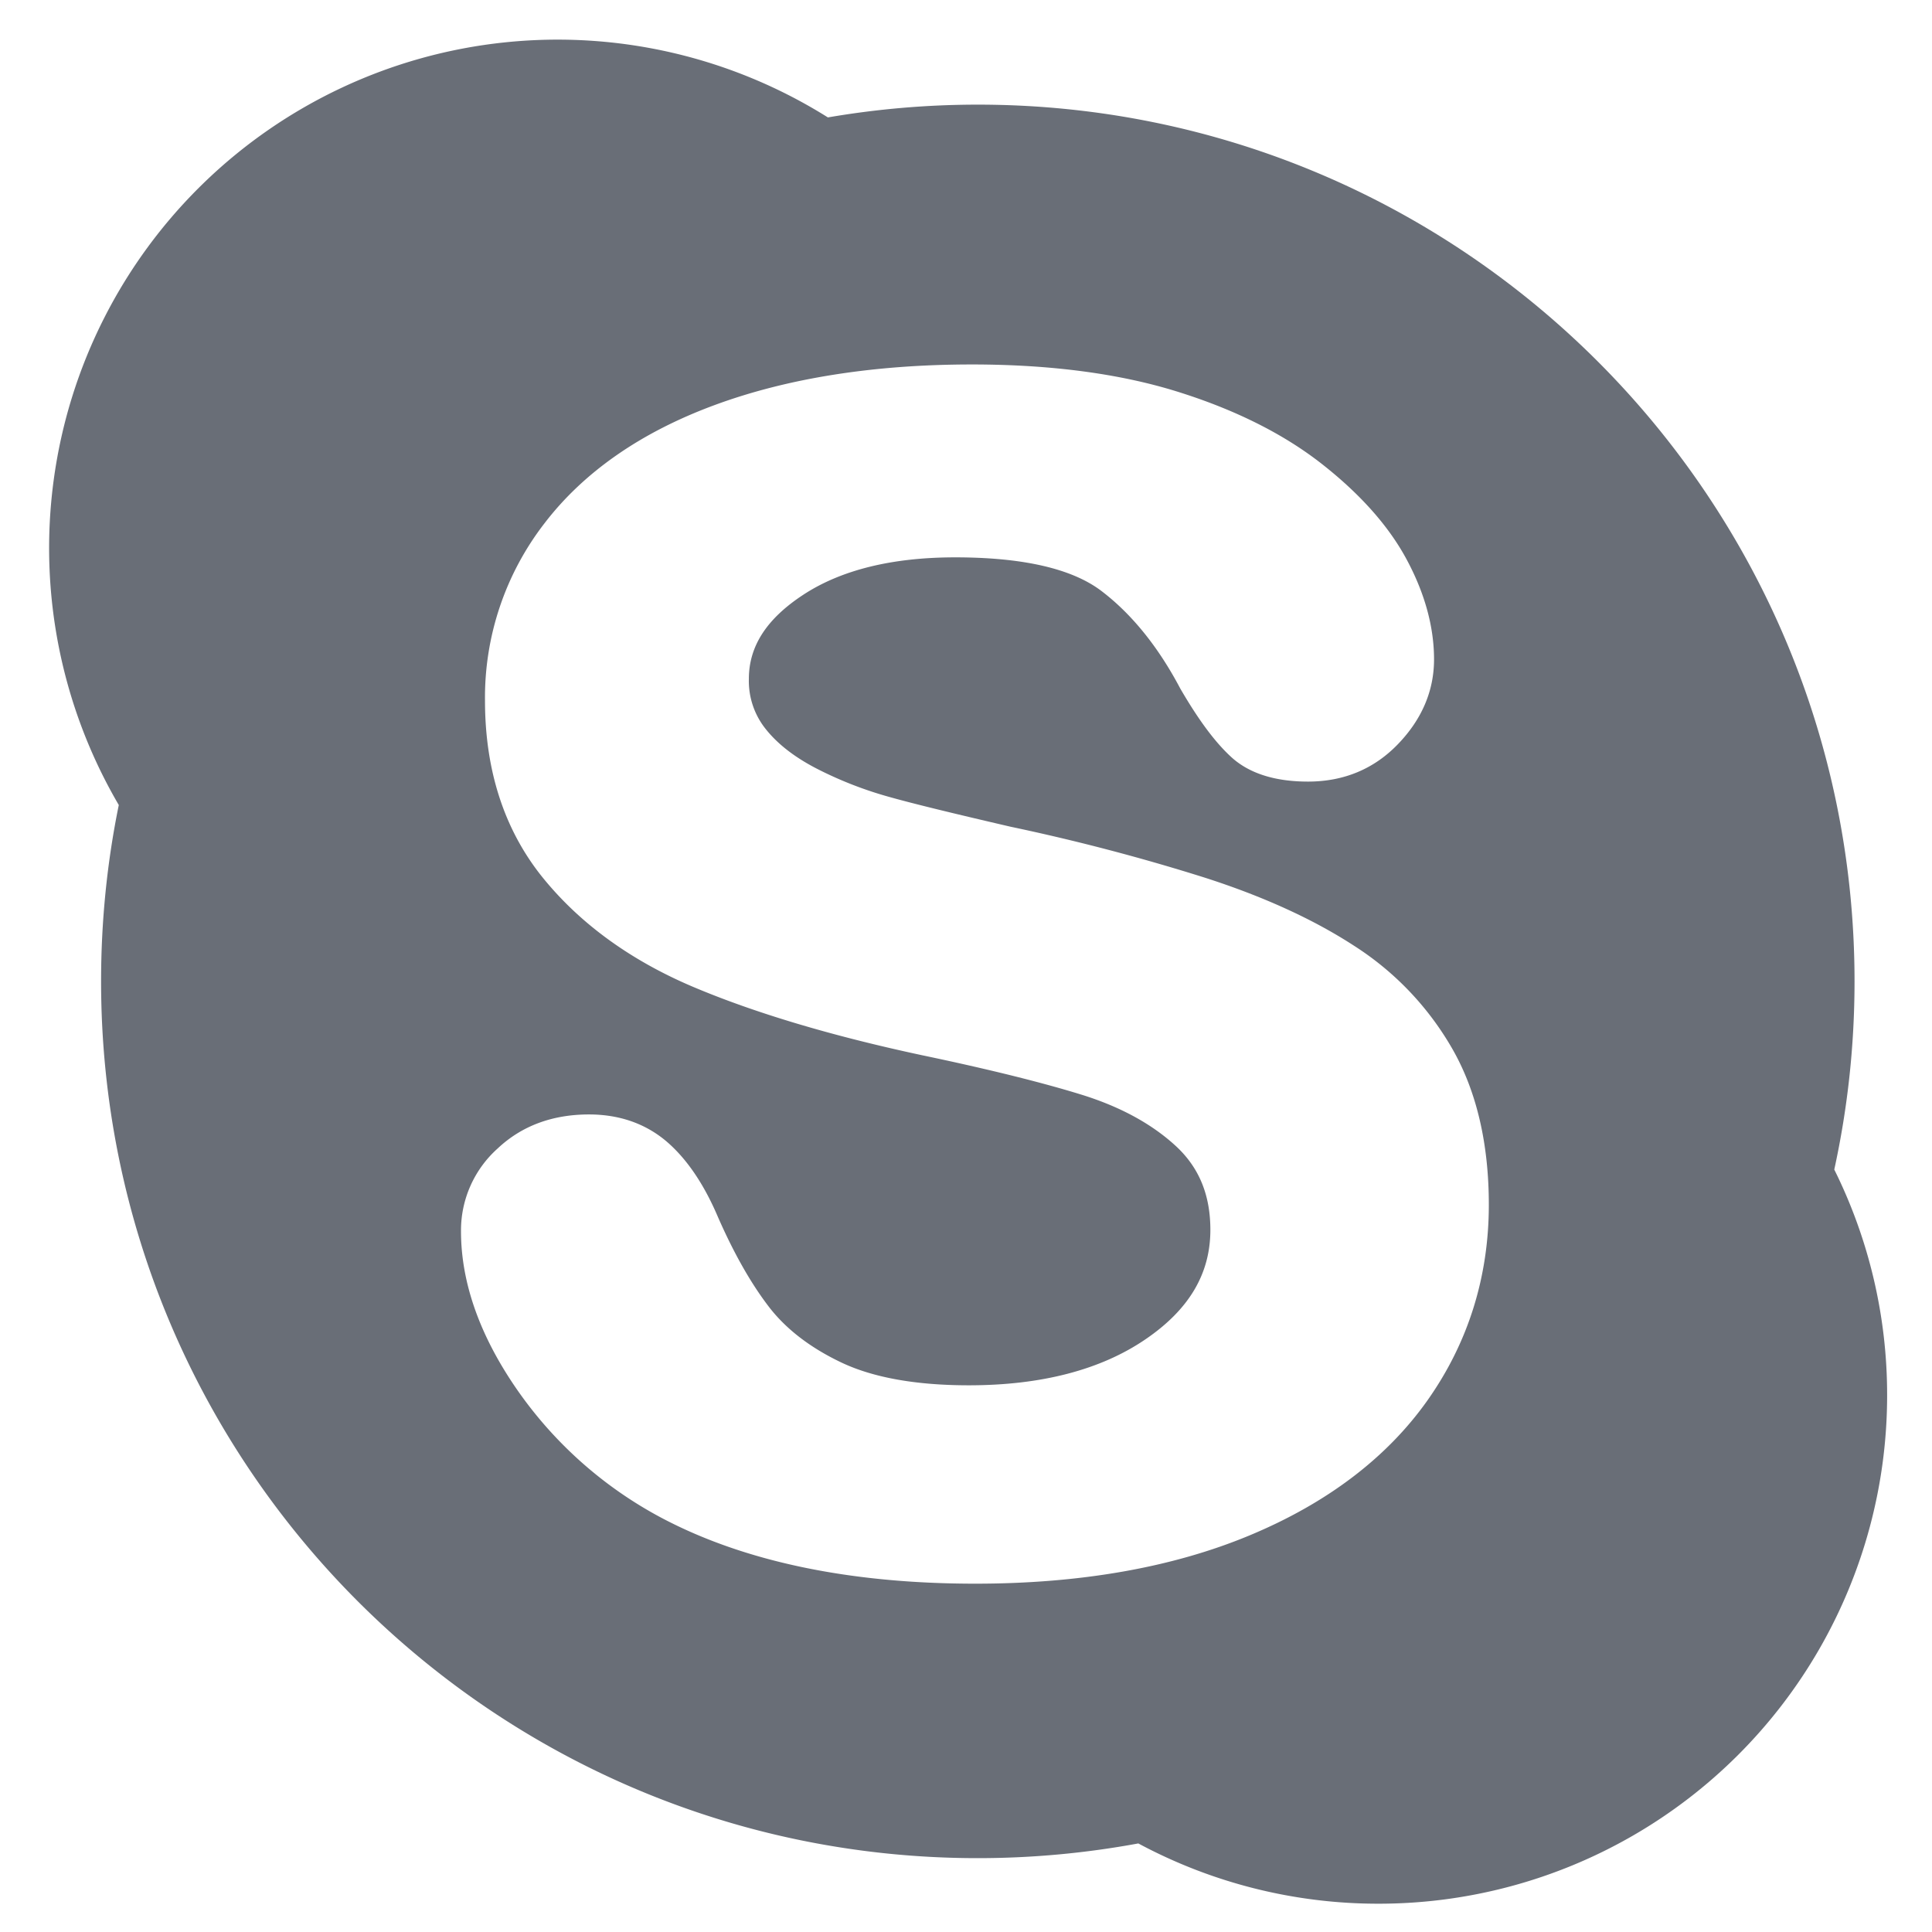 <svg xmlns="http://www.w3.org/2000/svg" width="31" height="31" viewBox="0 0 31 31"><g><g><path fill="#696e77" d="M30.28 22.388a8.157 8.157 0 0 1-8.158 8.158 8.129 8.129 0 0 1-3.857-.967c-.835.154-1.695.236-2.576.236-7.77 0-14.067-6.298-14.067-14.07 0-.968.097-1.914.284-2.828A8.159 8.159 0 0 1 13.284 1.884a14.233 14.233 0 0 1 2.405-.205c7.77 0 14.068 6.299 14.068 14.067 0 1.036-.112 2.044-.325 3.02a8.12 8.12 0 0 1 .848 3.622zm-6.391-3.058c0-.968-.192-1.802-.572-2.477a4.785 4.785 0 0 0-1.586-1.675c-.66-.43-1.47-.798-2.407-1.098a32.953 32.953 0 0 0-3.11-.815c-.9-.209-1.556-.368-1.946-.478a6.162 6.162 0 0 1-1.132-.438c-.357-.18-.64-.392-.839-.638a1.233 1.233 0 0 1-.281-.818c0-.524.285-.964.872-1.349.609-.4 1.43-.601 2.438-.601 1.085 0 1.875.18 2.349.541.487.371.911.897 1.262 1.562.303.522.576.885.84 1.12.283.248.69.375 1.211.375.573 0 1.06-.202 1.445-.603.383-.398.577-.855.577-1.358 0-.522-.149-1.063-.44-1.604-.289-.538-.749-1.054-1.368-1.538-.614-.48-1.395-.87-2.323-1.158-.922-.286-2.027-.432-3.283-.432-1.572 0-2.96.22-4.128.651-1.183.436-2.101 1.075-2.73 1.896a4.568 4.568 0 0 0-.956 2.846c0 1.116.307 2.063.91 2.82.595.743 1.408 1.339 2.418 1.769.986.418 2.226.79 3.686 1.102 1.074.225 1.942.441 2.581.64.613.193 1.118.47 1.502.828.365.343.542.78.542 1.334 0 .703-.34 1.278-1.04 1.755-.717.49-1.671.739-2.834.739-.846 0-1.534-.123-2.043-.364-.507-.24-.904-.547-1.18-.913-.288-.379-.558-.86-.808-1.432-.224-.525-.501-.931-.825-1.207-.338-.285-.756-.43-1.24-.43-.588 0-1.083.184-1.468.548a1.763 1.763 0 0 0-.586 1.326c0 .826.303 1.681.9 2.542a6.576 6.576 0 0 0 2.316 2.056c1.323.701 3.017 1.057 5.037 1.057 1.684 0 3.163-.26 4.396-.773 1.246-.518 2.208-1.248 2.859-2.169.652-.923.984-1.98.984-3.139z"/></g></g></svg>
